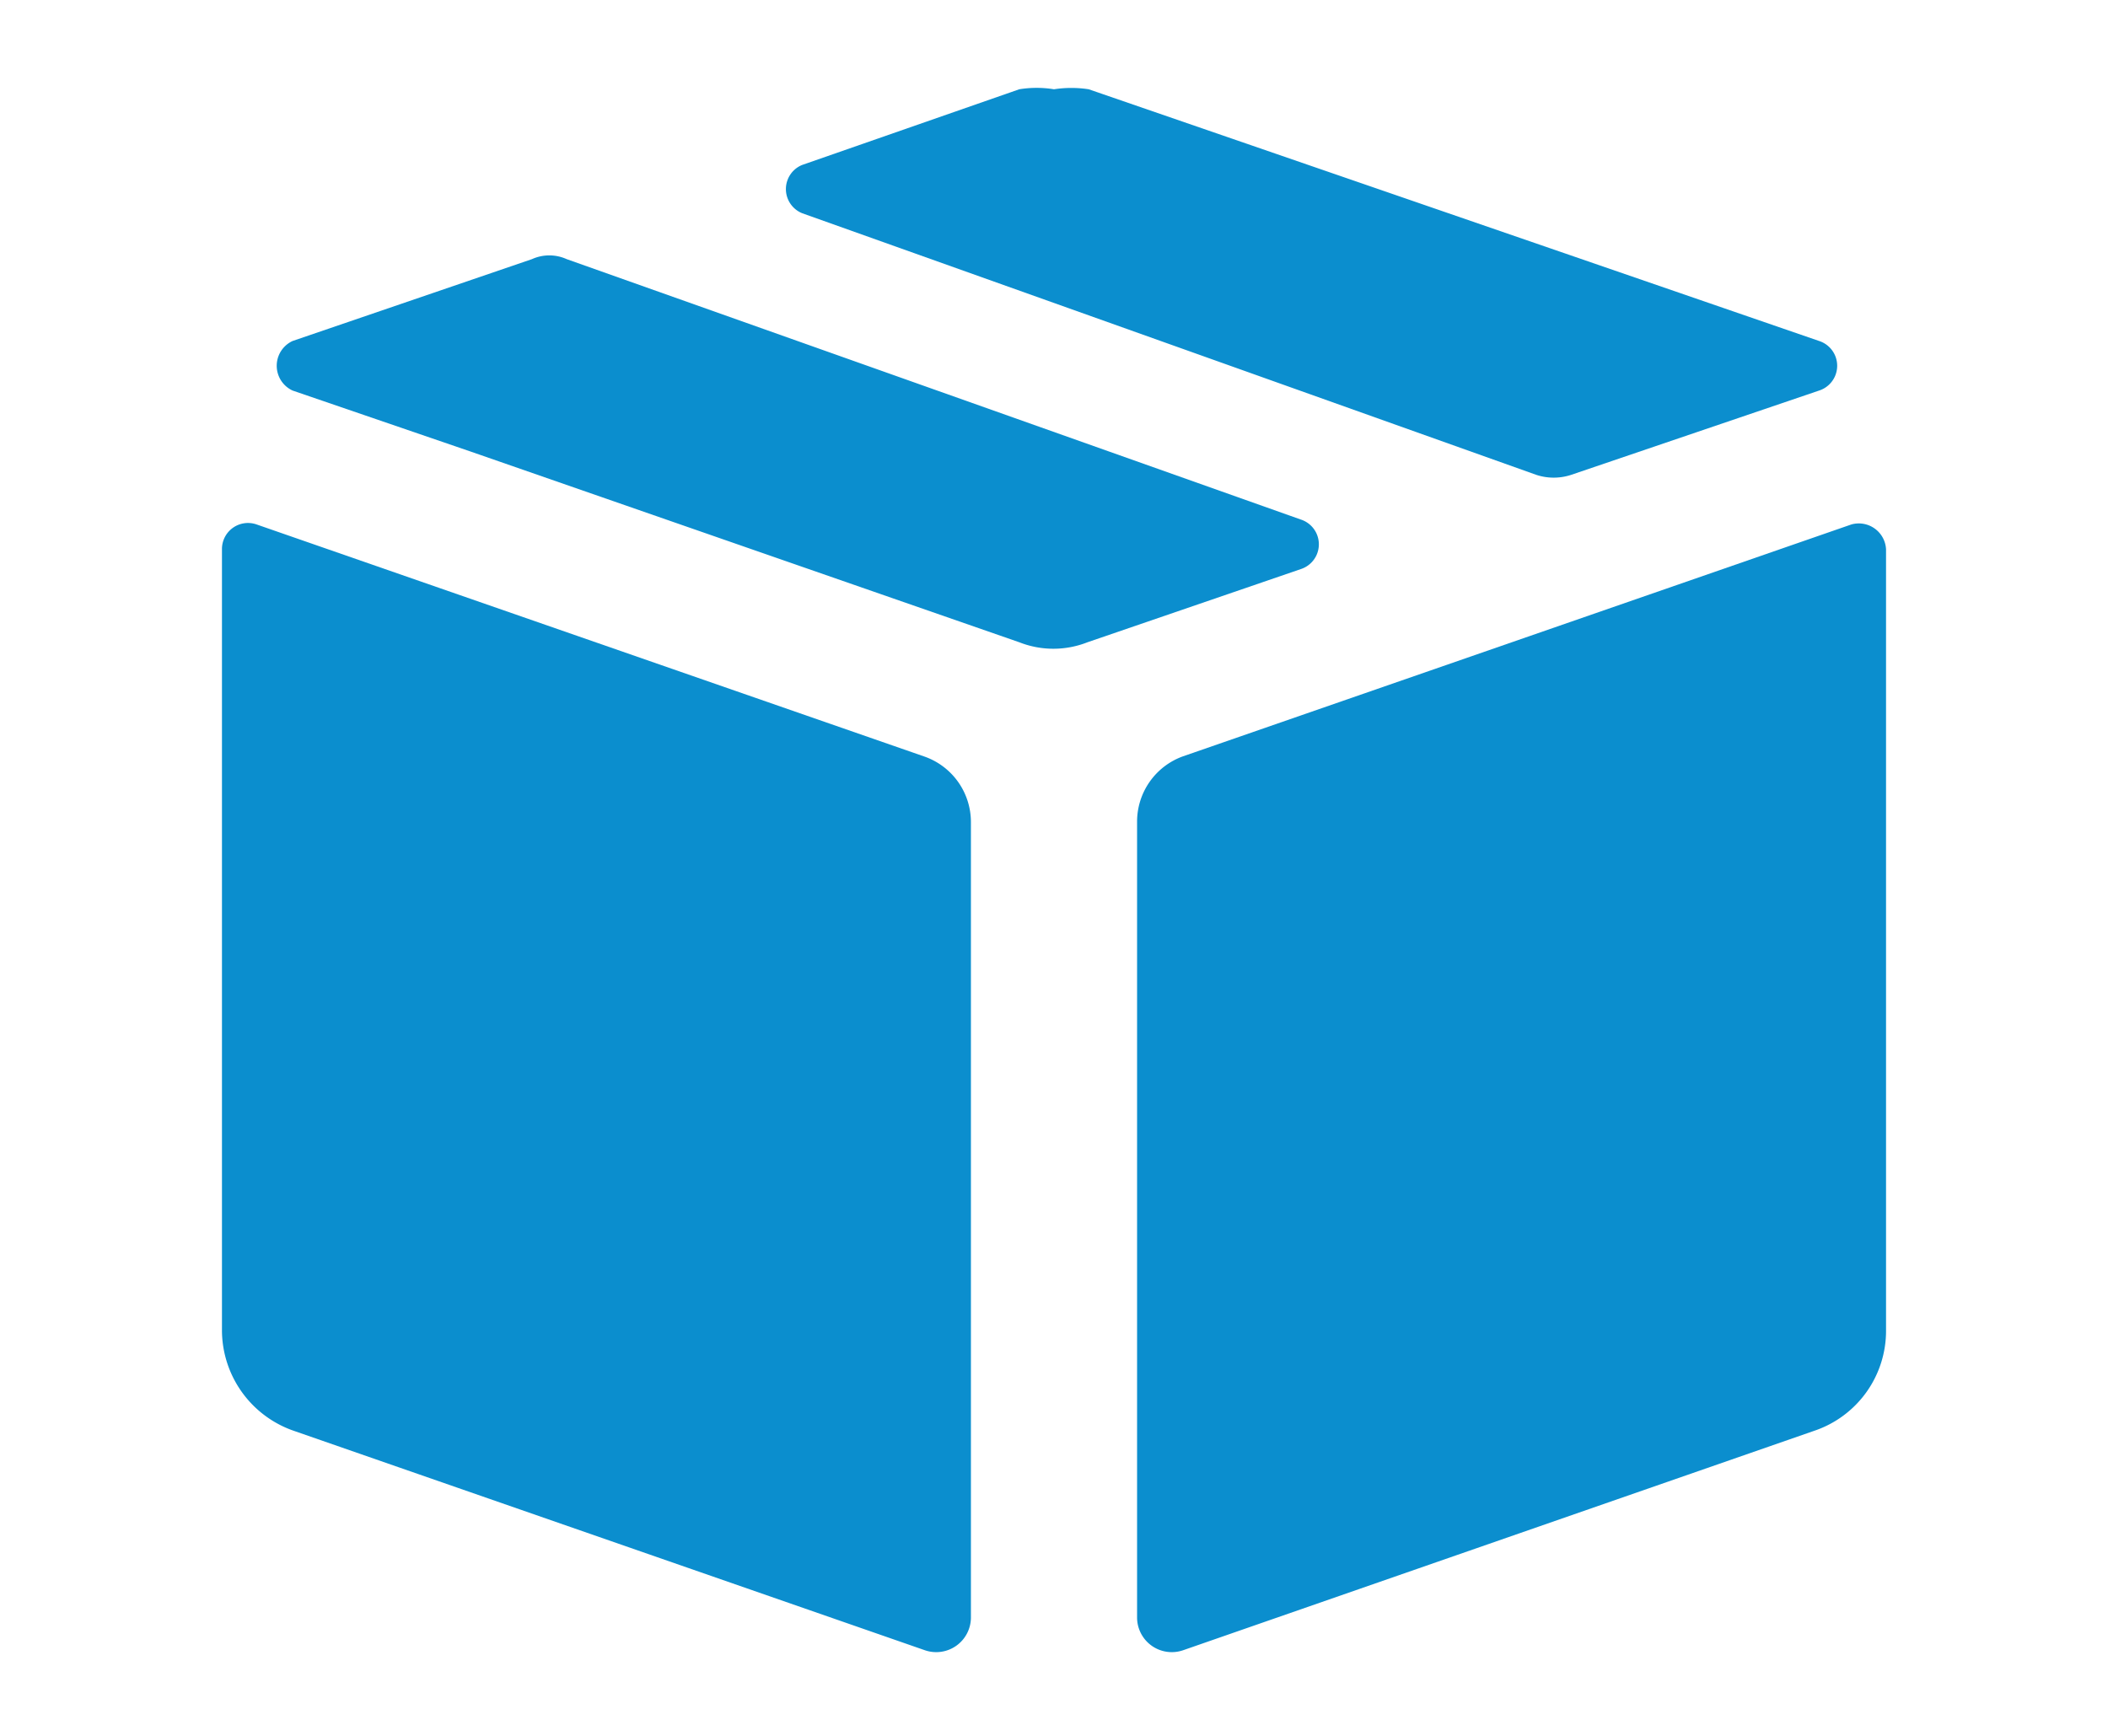<svg id="Layer_1" data-name="Layer 1" xmlns="http://www.w3.org/2000/svg" width="17" height="14" viewBox="0 0 17 14"><defs><style>.cls-1{fill:#0b8ece;}</style></defs><title>select package</title><path class="cls-1" d="M6.47,1.72l5.92,2.11a.45.45,0,0,0,.28,0l2-.68a.21.21,0,0,0,0-.4L8.78.72a.92.92,0,0,0-.28,0,.87.87,0,0,0-.28,0l-1.75.61A.21.21,0,0,0,6.47,1.72Z"/><path class="cls-1" d="M2.36,3.15l1.43.49L8.22,5.18a.75.75,0,0,0,.55,0l1.72-.59a.21.21,0,0,0,0-.4L4.57,2.09a.34.34,0,0,0-.28,0l-1.93.66A.22.22,0,0,0,2.36,3.15Z"/><path class="cls-1" d="M2.37,11.54l5.09,1.77a.28.28,0,0,0,.37-.26V6.63a.56.56,0,0,0-.38-.53L2.07,4.23a.21.21,0,0,0-.28.2v6.3A.86.86,0,0,0,2.37,11.54Z"/><path class="cls-1" d="M9.17,6.63v6.42a.28.28,0,0,0,.37.26l5.09-1.77a.85.85,0,0,0,.58-.81V4.43a.22.22,0,0,0-.28-.2L9.54,6.1A.56.56,0,0,0,9.17,6.63Z"/></svg>